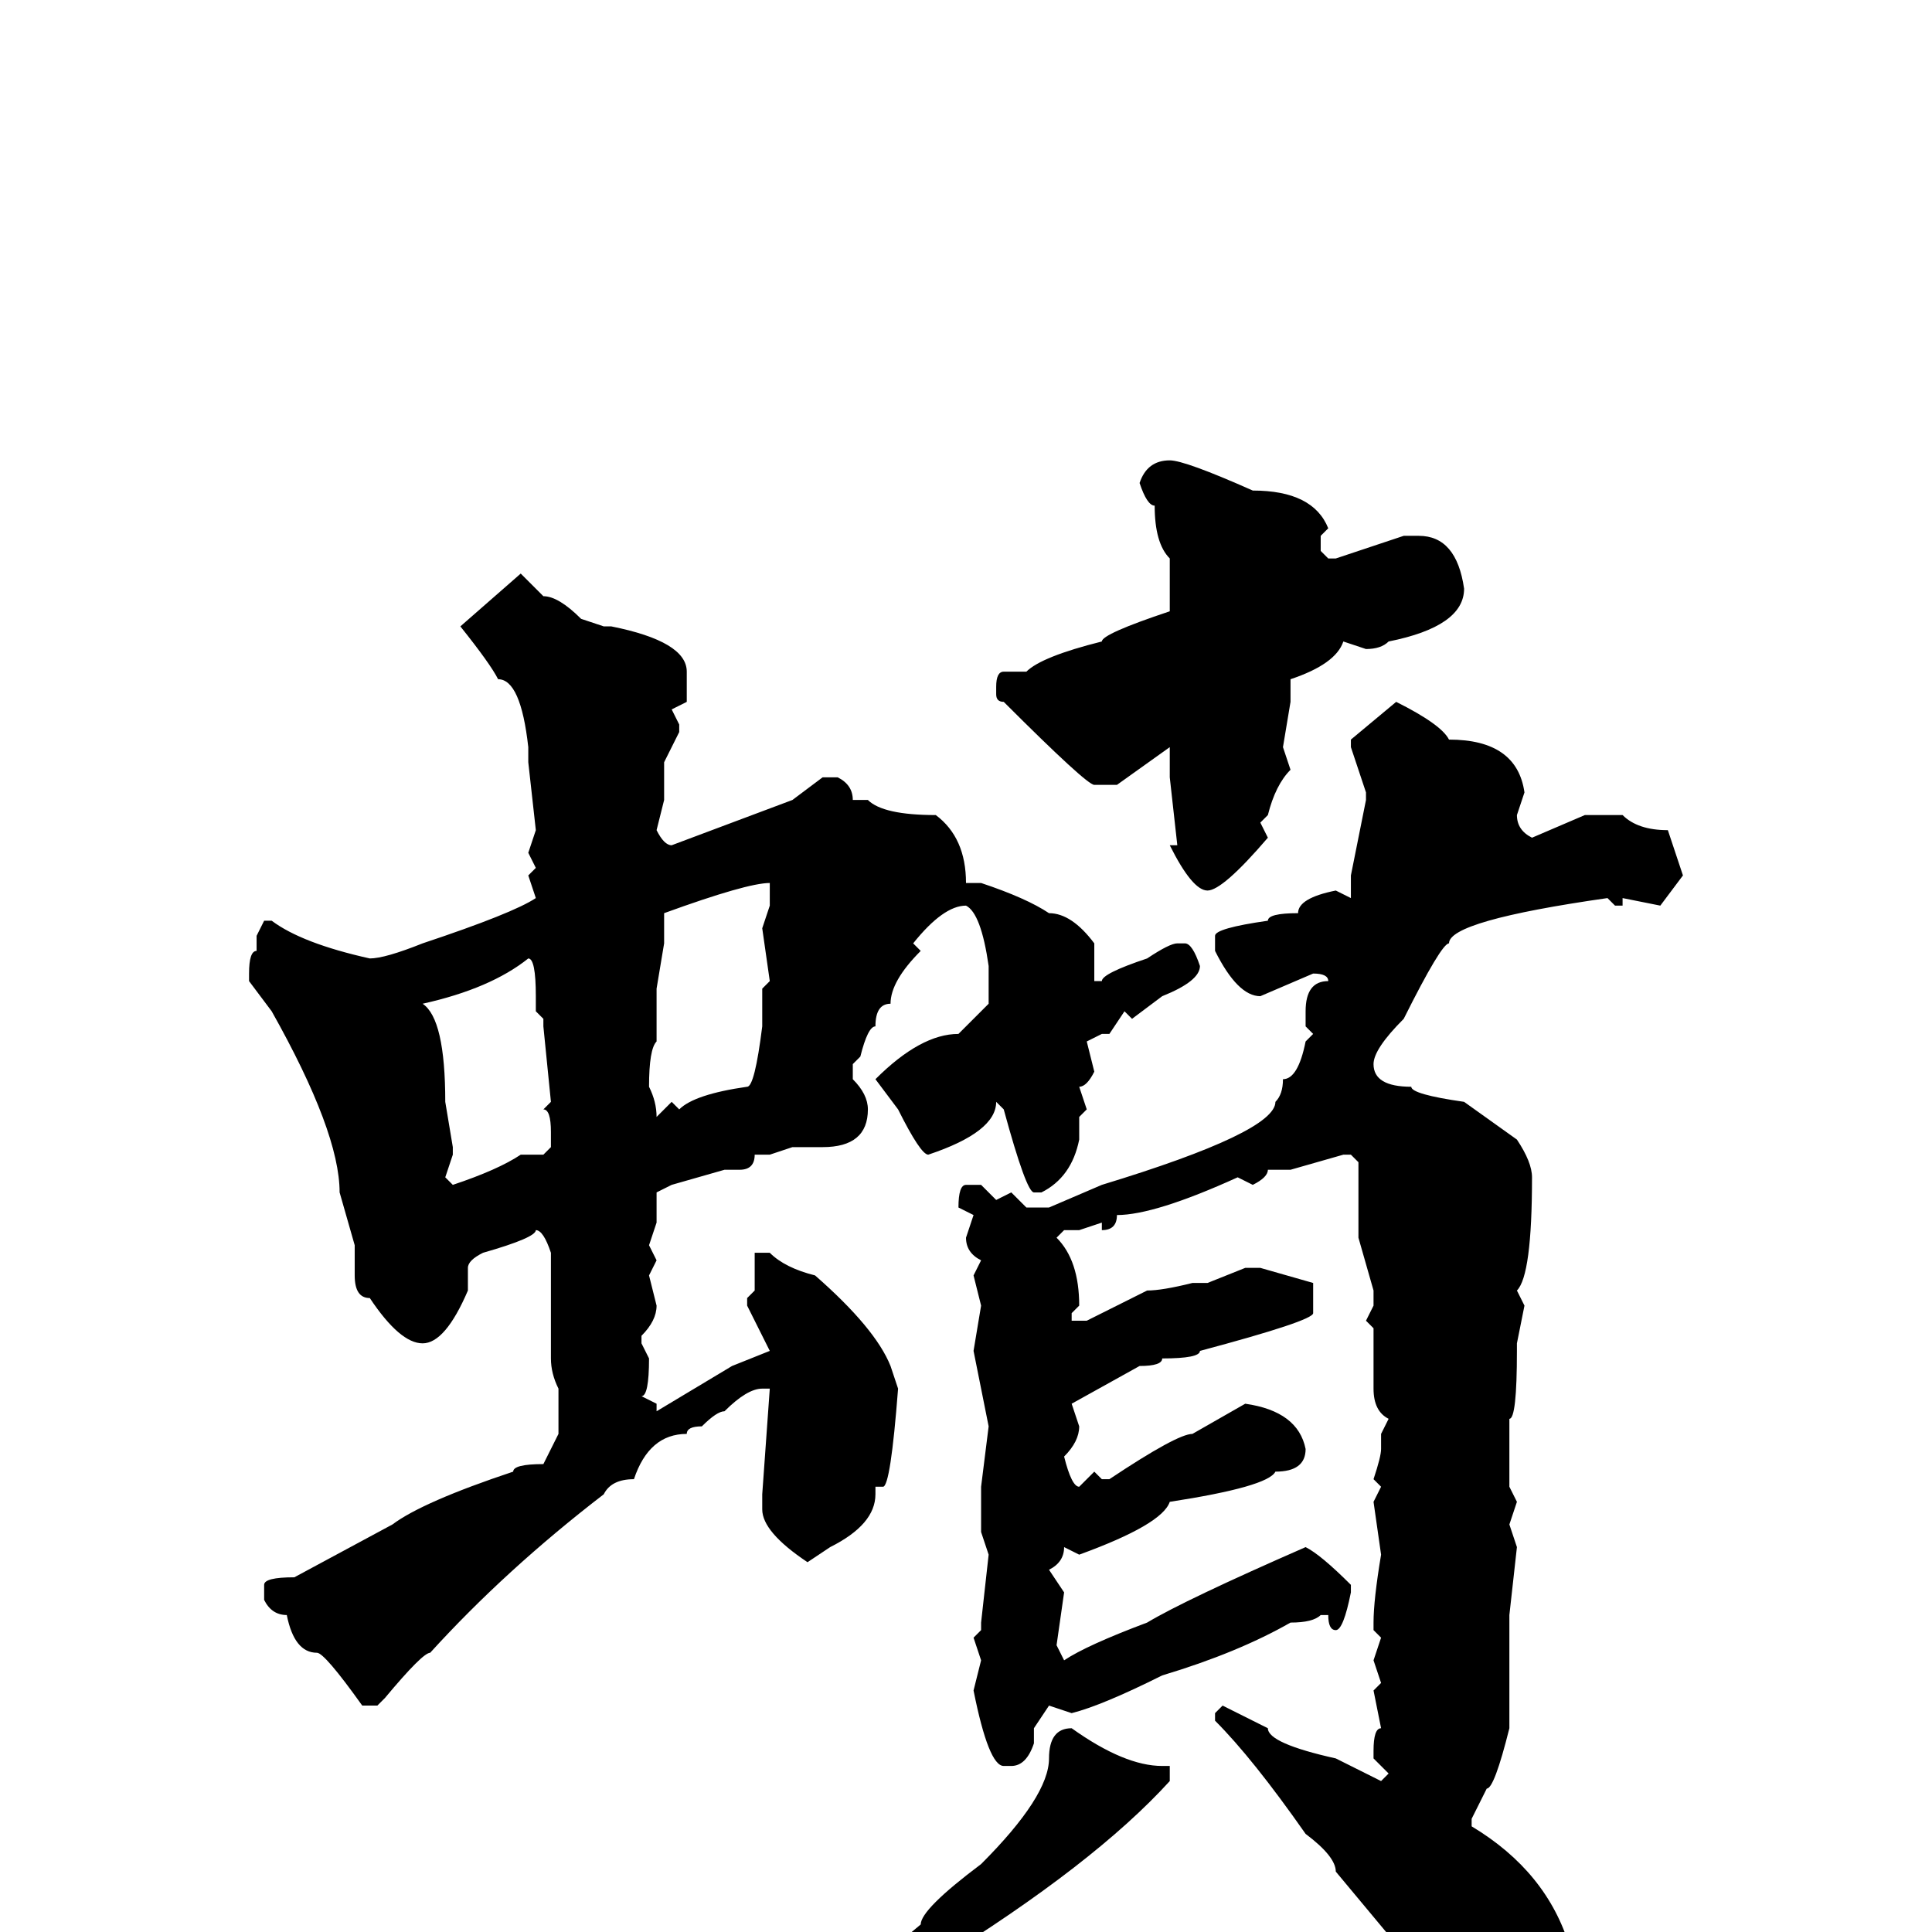<svg xmlns="http://www.w3.org/2000/svg" viewBox="0 -256 256 256">
	<path fill="#000000" d="M155 -195Q157 -195 166 -191Q174 -191 176 -186L175 -185V-183L176 -182H177L186 -185H188Q193 -185 194 -178Q194 -173 184 -171Q183 -170 181 -170L178 -171Q177 -168 171 -166V-165V-163L170 -157L171 -154Q169 -152 168 -148L167 -147L168 -145Q162 -138 160 -138Q158 -138 155 -144H156L155 -153V-157L148 -152H145Q144 -152 133 -163Q132 -163 132 -164V-165Q132 -167 133 -167H134H136Q138 -169 146 -171Q146 -172 155 -175V-179V-182Q153 -184 153 -189Q152 -189 151 -192Q152 -195 155 -195ZM69 -180Q70 -179 72 -177Q74 -177 77 -174L80 -173H81Q91 -171 91 -167V-163L89 -162L90 -160V-159L88 -155V-152V-150L87 -146Q88 -144 89 -144L105 -150L109 -153H111Q113 -152 113 -150H115Q117 -148 124 -148Q128 -145 128 -139H130Q136 -137 139 -135Q142 -135 145 -131V-126H146Q146 -127 152 -129Q155 -131 156 -131H157Q158 -131 159 -128Q159 -126 154 -124L150 -121L149 -122L147 -119H146L144 -118L145 -114Q144 -112 143 -112L144 -109L143 -108V-105Q142 -100 138 -98H137Q136 -98 133 -109L132 -110Q132 -106 123 -103Q122 -103 119 -109L116 -113Q122 -119 127 -119L130 -122L131 -123V-128Q130 -135 128 -136Q125 -136 121 -131L122 -130Q118 -126 118 -123Q116 -123 116 -120Q115 -120 114 -116L113 -115V-113Q115 -111 115 -109Q115 -104 109 -104H108H105L102 -103H100Q100 -101 98 -101H96L89 -99L87 -98V-94L86 -91L87 -89L86 -87L87 -83Q87 -81 85 -79V-78L86 -76Q86 -71 85 -71L87 -70V-69L97 -75L102 -77L99 -83V-84L100 -85V-90H101H102Q104 -88 108 -87Q116 -80 118 -75L119 -72Q118 -59 117 -59H116V-58Q116 -54 110 -51L107 -49Q101 -53 101 -56V-58L102 -72H101Q99 -72 96 -69Q95 -69 93 -67Q91 -67 91 -66Q86 -66 84 -60Q81 -60 80 -58Q67 -48 57 -37Q56 -37 51 -31L50 -30H48Q43 -37 42 -37Q39 -37 38 -42Q36 -42 35 -44V-46Q35 -47 39 -47L52 -54Q56 -57 68 -61Q68 -62 72 -62L74 -66V-70V-71V-72Q73 -74 73 -76V-90Q72 -93 71 -93Q71 -92 64 -90Q62 -89 62 -88V-85Q59 -78 56 -78Q53 -78 49 -84Q47 -84 47 -87V-91L45 -98Q45 -106 36 -122L33 -126V-127Q33 -130 34 -130V-131V-132L35 -134H36Q40 -131 49 -129Q51 -129 56 -131Q68 -135 71 -137L70 -140L71 -141L70 -143L71 -146L70 -155V-157Q69 -166 66 -166Q65 -168 61 -173ZM185 -163Q191 -160 192 -158Q201 -158 202 -151L201 -148Q201 -146 203 -145L210 -148H215Q217 -146 221 -146L223 -140L220 -136L215 -137V-136H214L213 -137Q192 -134 192 -131Q191 -131 186 -121Q182 -117 182 -115Q182 -112 187 -112Q187 -111 194 -110L201 -105Q203 -102 203 -100Q203 -87 201 -85L202 -83L201 -78V-77Q201 -68 200 -68V-66V-59L201 -57L200 -54L201 -51L200 -42V-31V-28V-27Q198 -19 197 -19L195 -15V-14Q205 -8 208 2Q208 4 209 5Q208 18 201 18H199Q195 18 187 4L177 -8Q177 -10 173 -13Q166 -23 161 -28V-29L162 -30L168 -27Q168 -25 177 -23L183 -20L184 -21L182 -23V-24Q182 -27 183 -27L182 -32L183 -33L182 -36L183 -39L182 -40V-41Q182 -44 183 -50L182 -57L183 -59L182 -60Q183 -63 183 -64V-66L184 -68Q182 -69 182 -72V-80L181 -81L182 -83V-85L180 -92V-102L179 -103H178L171 -101H168Q168 -100 166 -99L164 -100Q153 -95 148 -95Q148 -93 146 -93V-94L143 -93H141L140 -92Q143 -89 143 -83L142 -82V-81H143H144L152 -85Q154 -85 158 -86H160L165 -88H167L174 -86V-82Q174 -81 159 -77Q159 -76 154 -76Q154 -75 151 -75L142 -70L143 -67Q143 -65 141 -63Q142 -59 143 -59L145 -61L146 -60H147Q156 -66 158 -66L165 -70Q172 -69 173 -64Q173 -61 169 -61Q168 -59 155 -57Q154 -54 143 -50L141 -51Q141 -49 139 -48L141 -45L140 -38L141 -36Q144 -38 152 -41Q157 -44 173 -51Q175 -50 179 -46V-45Q178 -40 177 -40Q176 -40 176 -42H175Q174 -41 171 -41Q164 -37 154 -34Q146 -30 142 -29L139 -30L137 -27V-26V-25Q136 -22 134 -22H133Q131 -22 129 -32L130 -36L129 -39L130 -40V-41L131 -50L130 -53V-56V-59L131 -67L129 -77L130 -83L129 -87L130 -89Q128 -90 128 -92L129 -95L127 -96Q127 -99 128 -99H130L132 -97L134 -98L136 -96H139L146 -99Q169 -106 169 -110Q170 -111 170 -113Q172 -113 173 -118L174 -119L173 -120V-122Q173 -126 176 -126Q176 -127 174 -127L167 -124Q164 -124 161 -130V-132Q161 -133 168 -134Q168 -135 172 -135Q172 -137 177 -138L179 -137V-138V-140L181 -150V-151L179 -157V-158ZM88 -135V-131L87 -125V-123V-118Q86 -117 86 -112Q87 -110 87 -108L89 -110L90 -109Q92 -111 99 -112Q100 -112 101 -120V-125L102 -126L101 -133L102 -136V-139Q99 -139 88 -135ZM56 -123Q59 -121 59 -110L60 -104V-103L59 -100L60 -99Q66 -101 69 -103H71H72L73 -104V-106Q73 -109 72 -109L73 -110L72 -120V-121L71 -122V-124Q71 -129 70 -129Q65 -125 56 -123ZM142 -27Q149 -22 154 -22H155V-20Q145 -9 124 4Q119 8 111 11Q108 14 98 18L96 19H95L94 18Q95 16 100 13L116 4L122 -1Q122 -3 130 -9Q139 -18 139 -23Q139 -27 142 -27Z"/>
</svg>
